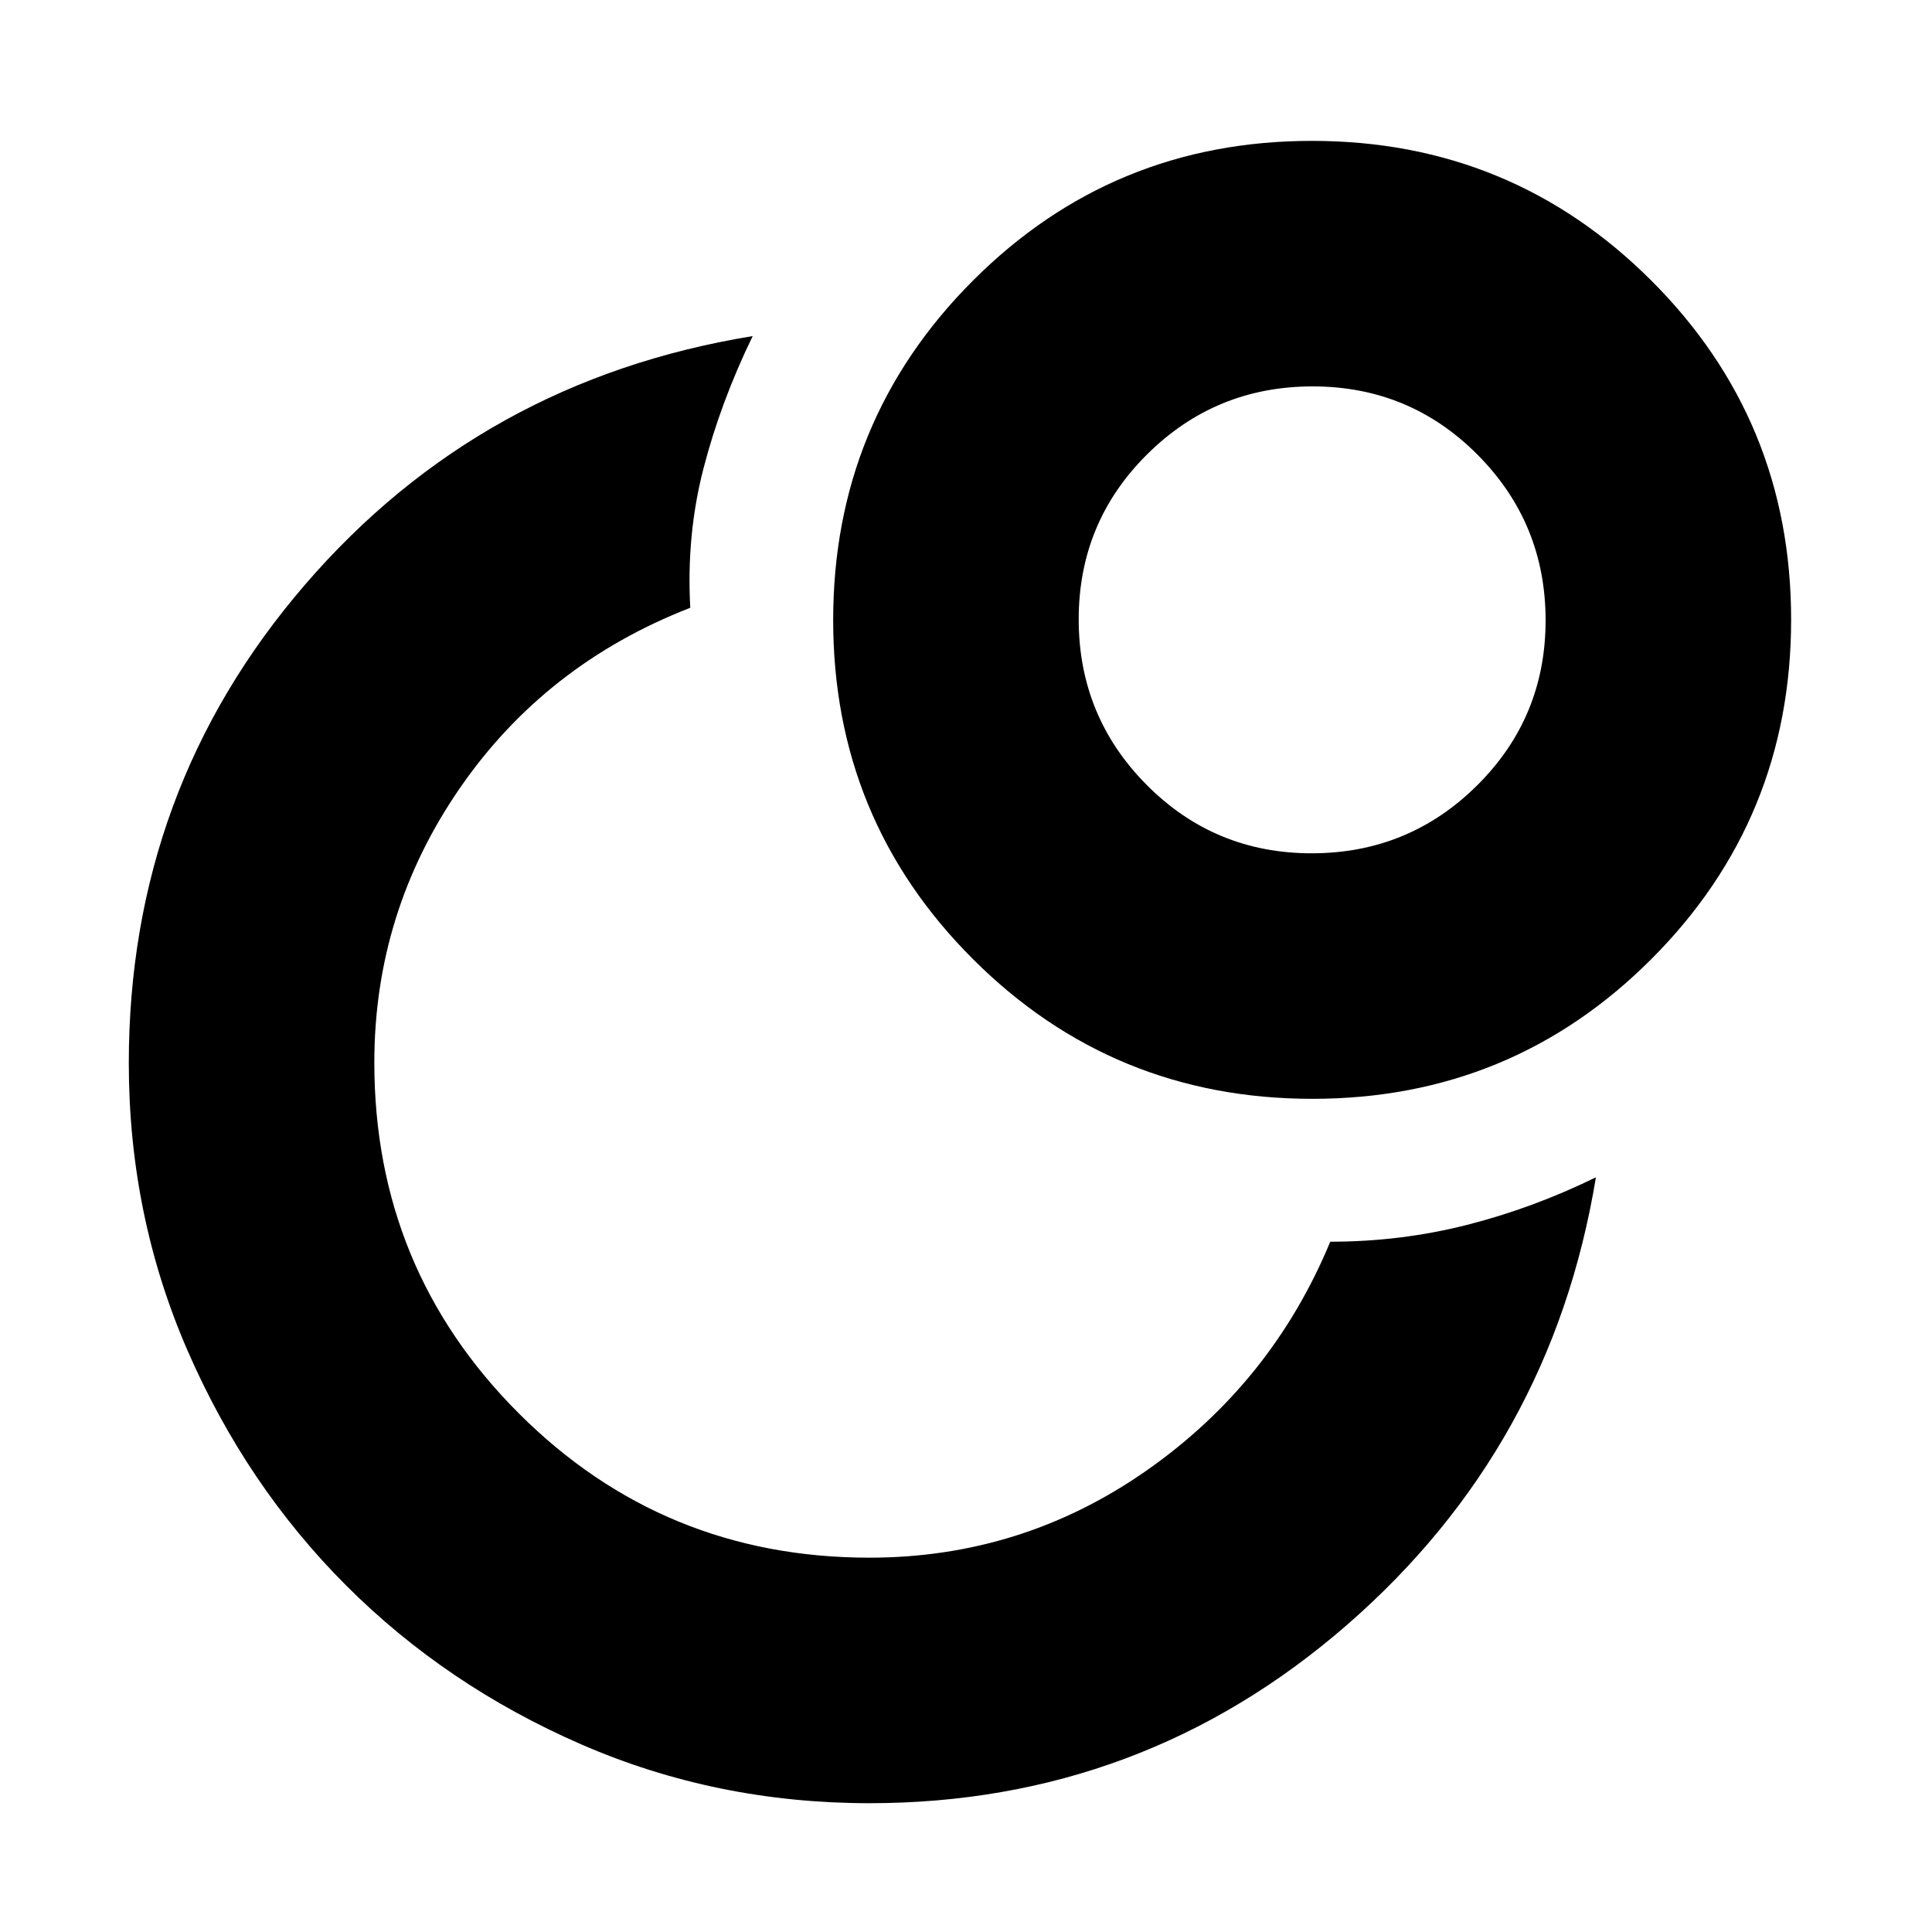 <svg xmlns="http://www.w3.org/2000/svg" height="20" viewBox="0 -960 960 960" width="20"><path d="M661-343q35 0 67.842-8.333Q761.684-359.667 793-375q-22 134-123.802 222.5T432-64q-76 0-143.109-29.2-67.109-29.2-116.8-78.891T93.2-288.891Q64-356 64-431.699q0-136.105 87.5-237.703Q239-771 374-793q-16 33-24.5 66t-6.5 69q-72 28-114.5 89.617Q186-506.766 186-432q0 102.5 71.75 174.25T432-186q76 0 138-43.5T661-343Zm-9.118-547Q751-890 820.5-820.618q69.5 69.383 69.5 168.5Q890-553 820.618-483.5q-69.383 69.5-168.5 69.5Q553-414 483.5-483.382q-69.5-69.383-69.5-168.5Q414-751 483.382-820.5q69.383-69.5 168.5-69.5Zm-.117 354Q700-536 734-569.765q34-33.764 34-82Q768-700 734.235-734q-33.764-34-82-34Q604-768 570-734.235q-34 33.764-34 82Q536-604 569.765-570q33.764 34 82 34ZM652-652ZM430-428Z"/></svg>